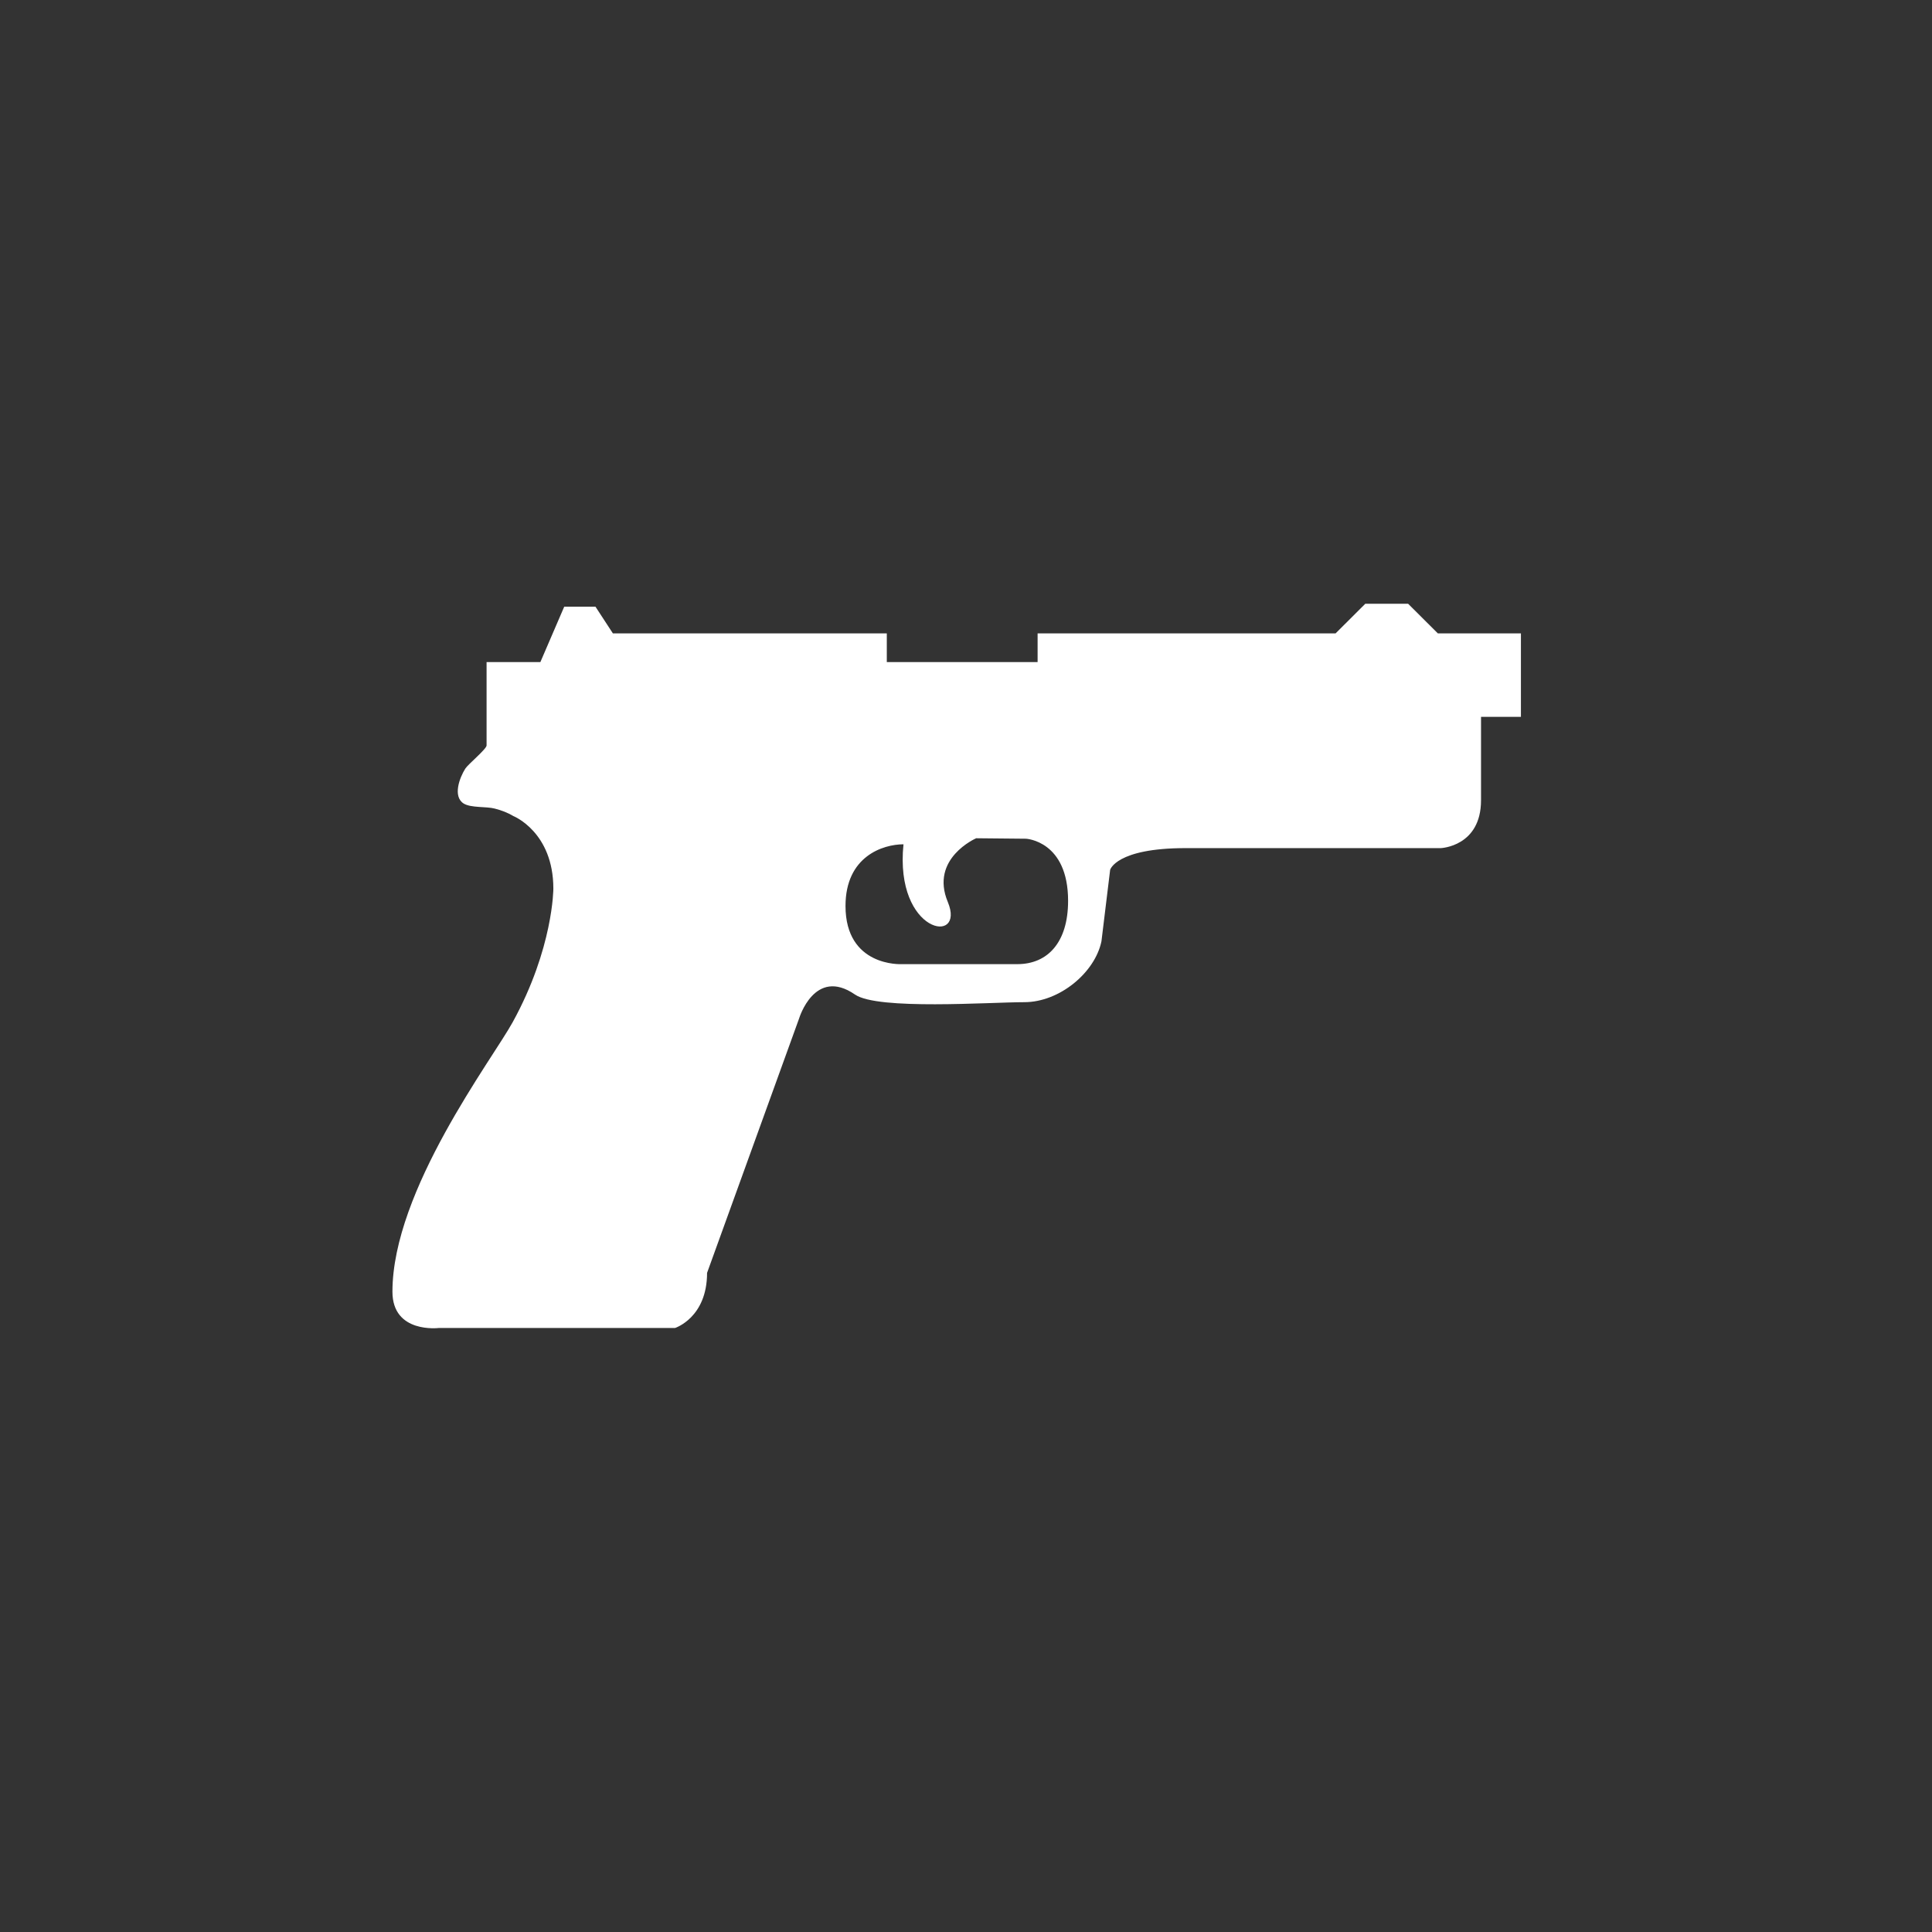 <?xml version="1.0" encoding="UTF-8" standalone="no"?>
<svg width="128px" height="128px" viewBox="0 0 128 128" version="1.1" xmlns="http://www.w3.org/2000/svg" xmlns:xlink="http://www.w3.org/1999/xlink">
    <rect x="0" y="0" width="128" height="128" fill="#333333" stroke="none"/>
    <!-- Generator: Sketch 39 (31667) - http://www.bohemiancoding.com/sketch -->
    <title>Slice 1</title>
    <desc>Created with Sketch.</desc>
    <defs></defs>
    <g id="Page-1" stroke="none" stroke-width="1" fill="none" fill-rule="evenodd">
        <g id="Icon">
            <rect id="Rectangle-21" x="0" y="0" width="128" height="128"></rect>
            <path d="M95.262,41.964 L93.291,40 L90.455,40 L88.485,41.964 L68.744,41.964 L68.744,43.865 L58.753,43.865 L58.753,41.964 L40.606,41.964 L39.452,40.195 L37.381,40.195 L35.801,43.865 L32.237,43.865 L32.237,49.387 C32.237,49.626 31.012,50.634 30.831,50.918 C30.442,51.528 29.984,52.768 30.718,53.235 C31.208,53.536 32.218,53.42 32.783,53.572 C33.228,53.687 33.63,53.838 34.018,54.069 C34.018,54.069 36.661,55.123 36.661,58.875 C36.661,58.875 36.661,62.816 33.969,67.718 C32.626,70.17 26,78.86 26,85.579 C26,88.366 29.074,87.982 29.074,87.982 L44.724,87.982 C44.724,87.982 46.845,87.305 46.845,84.332 L52.944,67.472 C52.944,67.472 53.972,64.047 56.646,65.891 C58.152,66.934 65.556,66.397 67.865,66.397 C70.2,66.397 72.547,64.432 72.974,62.363 L73.55,57.628 C73.55,57.628 73.94,56.19 78.546,56.19 L95.456,56.19 C95.456,56.19 98.122,56.089 98.122,53.015 L98.122,47.493 L100.765,47.493 L100.765,41.965 L95.262,41.964 L95.262,41.964 L95.262,41.964 Z M67.4,63.877 L59.713,63.877 C59.713,63.877 56.017,64.063 56.017,60.022 C56.017,56.734 58.502,55.937 59.858,55.937 C59.254,61.868 63.999,62.647 62.795,59.76 C61.588,56.867 64.676,55.536 64.676,55.536 L64.676,55.536 L67.977,55.568 C67.977,55.568 70.764,55.704 70.764,59.685 C70.763,62.427 69.42,63.877 67.4,63.877 L67.4,63.877 Z" id="Shape" fill="#FFFFFF"></path>
        </g>
    </g>
</svg>